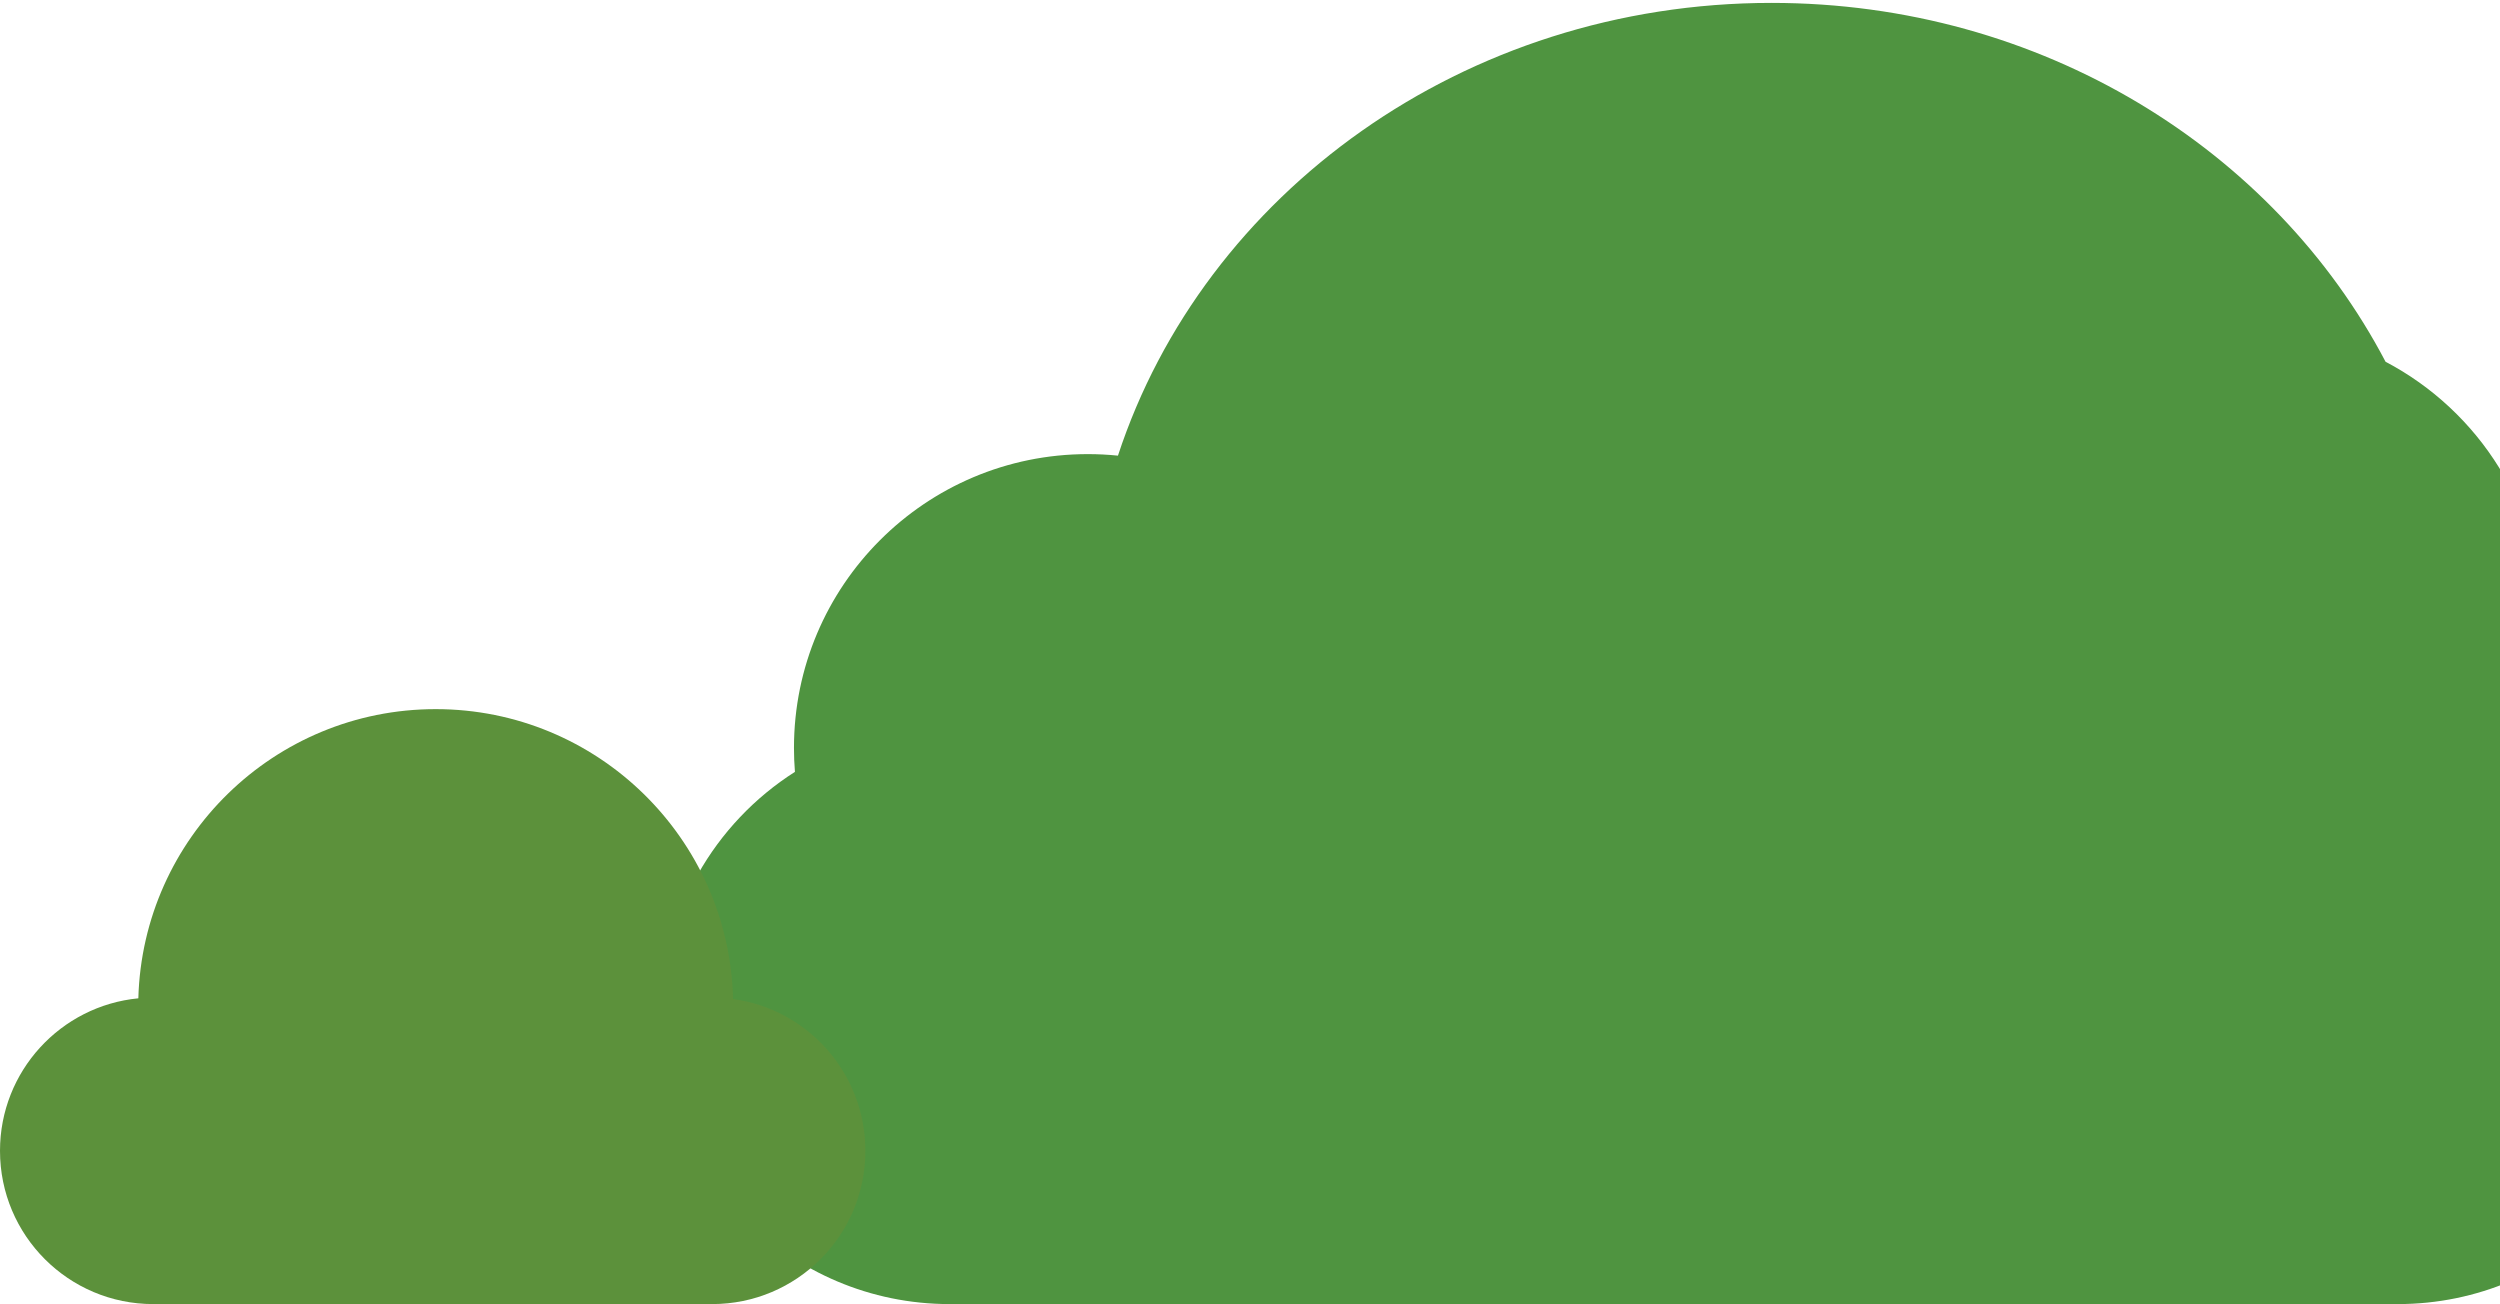 <svg width="416" height="217" viewBox="0 0 416 217" fill="none" xmlns="http://www.w3.org/2000/svg">
<path fill-rule="evenodd" clip-rule="evenodd" d="M418.189 124.959C435.148 132.369 447 149.291 447 168.982C447 195.502 425.502 217 398.982 217H158.018C131.498 217 110 195.502 110 168.982C110 151.933 118.885 136.959 132.277 128.439C132.171 127.125 132.117 125.797 132.117 124.456C132.117 97.454 154.007 75.565 181.009 75.565C182.703 75.565 184.377 75.651 186.028 75.819C200.337 32.191 243.622 0.482 294.797 0.482C339.634 0.482 378.415 24.823 396.957 60.196C412.521 68.375 423.136 84.699 423.136 103.503C423.136 111.2 421.358 118.481 418.189 124.959Z" fill="#4F9440"/>
<path fill-rule="evenodd" clip-rule="evenodd" d="M23.019 166.119C23.75 139.42 45.624 118 72.5 118C99.415 118 121.314 139.482 121.984 166.236C134.419 167.935 144 178.599 144 191.5C144 205.583 132.583 217 118.5 217H72.5H25.5C11.417 217 0 205.583 0 191.5C0 178.254 10.1 167.367 23.019 166.119Z" fill="#5C913B"/>
</svg>
